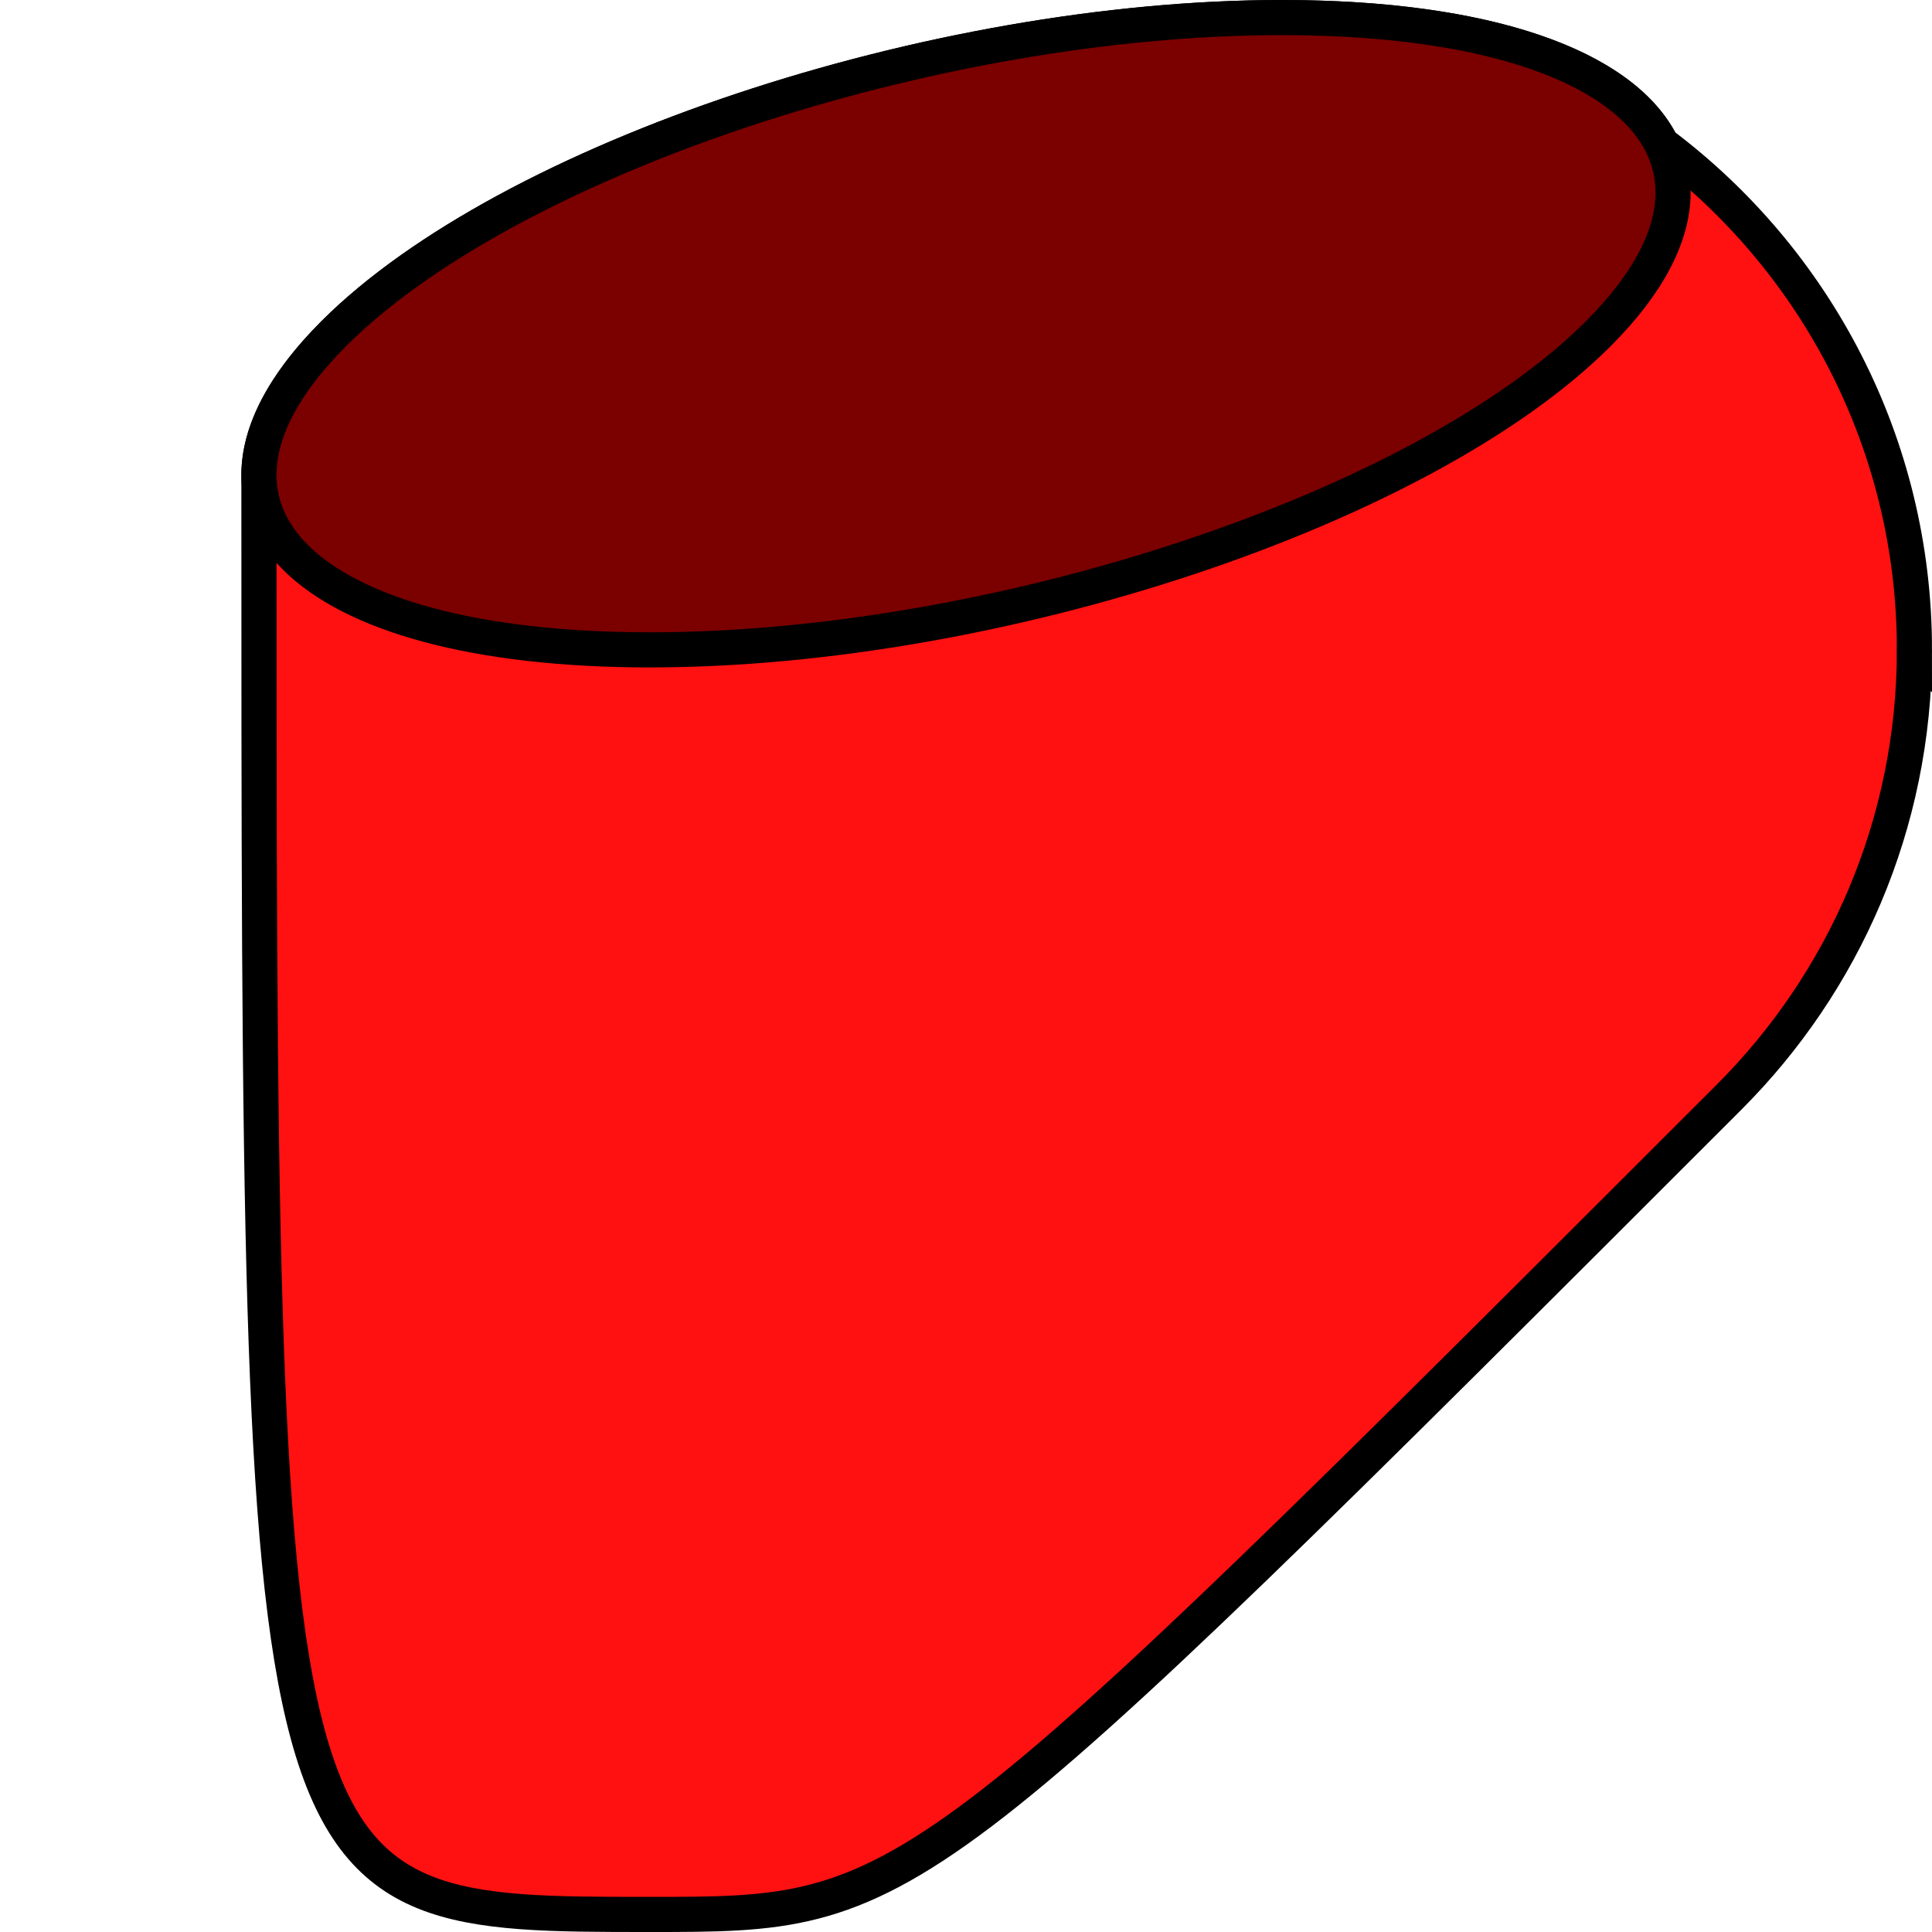 <?xml version="1.0" encoding="UTF-8" standalone="no"?>
<svg
   xmlns:dc="http://purl.org/dc/elements/1.1/"
   xmlns:cc="http://creativecommons.org/ns#"
   xmlns:rdf="http://www.w3.org/1999/02/22-rdf-syntax-ns#"
   xmlns:svg="http://www.w3.org/2000/svg"
   xmlns="http://www.w3.org/2000/svg"
   id="svg12131"
   version="1.1"
   viewBox="0 0 55 55"
   height="55mm"
   width="55mm">
  <defs
     id="defs12125" />
  <g
     transform="translate(-330.886,343.589)"
     id="layer1">
    <g
       transform="matrix(0,-1,-1,0,358.011,-214.77)"
       id="g13324">
      <g
         id="g13322">
        <path
           style="fill:#ff1111;fill-opacity:1;stroke:#000000;stroke-width:1;stroke-miterlimit:4;stroke-dasharray:none;stroke-opacity:1"
           d="m 110.319,-27.375 c -4.971,0 -9.471,2.015 -12.728,5.272 C 74.319,1.169 74.319,1.169 74.319,8.625 c 0,11.129 4e-6,11.129 40.98,11.129 1.21,-10e-6 2.575,-0.684 4.02,-2.129 4.971,-4.971 9,-17.059 9,-27 0,-5.886 -1.413,-9.698 -3.598,-10.798 -3.284,-4.373 -8.512,-7.202 -14.402,-7.202 z"
           id="path13318" />
        <path
           id="path13320"
           d="m 128.319,-9.375 c 0,9.941 -4.029,22.029 -9,27 -4.971,4.971 -9,0.941 -9,-9 0,-9.941 4.029,-22.029 9,-27 1.445,-1.445 2.81,-2.129 4.02,-2.129 2.953,10e-6 4.98,4.077 4.98,11.129 z"
           style="fill:#7b0000;fill-opacity:1;stroke:#000000;stroke-width:1;stroke-miterlimit:4;stroke-dasharray:none;stroke-opacity:1" />
      </g>
    </g>
  </g>
</svg>

